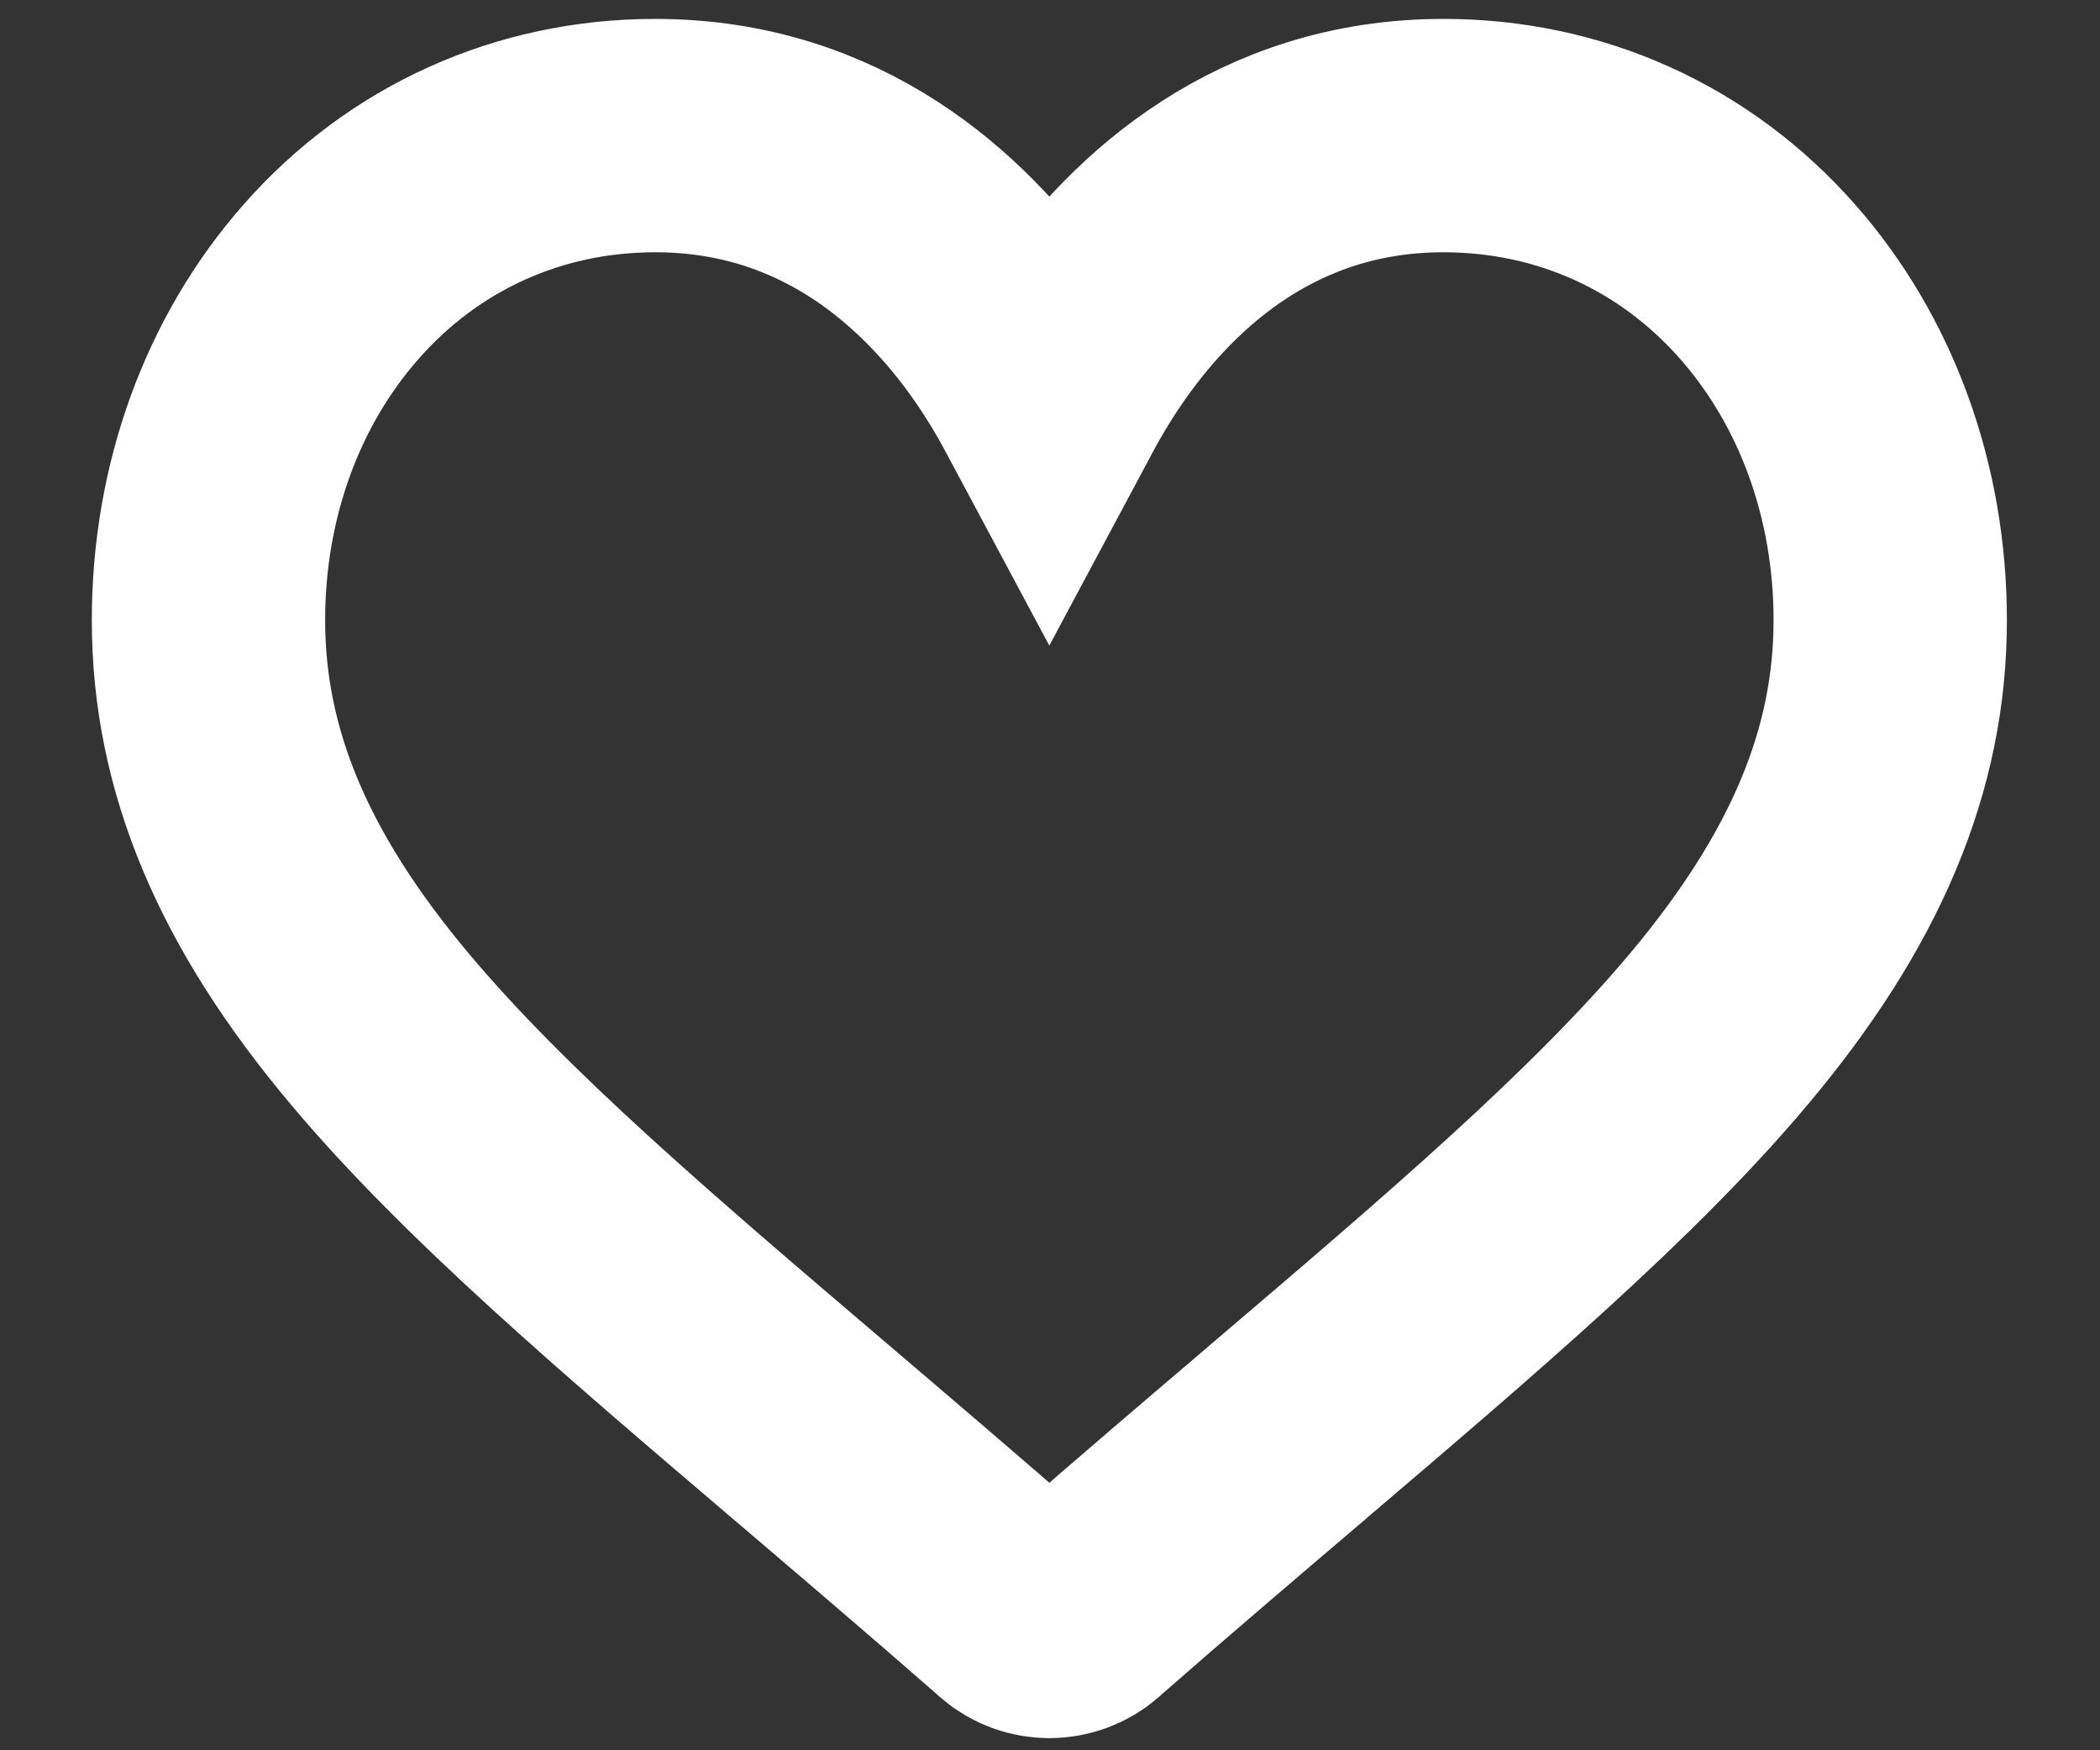 <svg width="18" height="15" viewBox="0 0 18 15" fill="none" xmlns="http://www.w3.org/2000/svg">
<rect x="0" y="0" width="18" height="15" fill="#333333" stroke="none"/>
<path d="M12.373 1.162C13.453 1.162 14.439 1.606 15.15 2.413C15.828 3.182 16.202 4.213 16.202 5.315C16.202 6.514 15.733 7.63 14.728 8.825C13.829 9.894 12.537 10.996 11.04 12.271L11.035 12.276C10.478 12.75 9.903 13.24 9.291 13.775L9.273 13.792C9.193 13.861 9.094 13.896 8.994 13.896C8.895 13.896 8.796 13.861 8.716 13.792L8.698 13.775C8.084 13.238 7.507 12.747 6.949 12.271L6.949 12.271C5.452 10.996 4.159 9.894 3.261 8.825C2.255 7.63 1.787 6.514 1.787 5.315C1.787 4.213 2.161 3.182 2.839 2.413C3.55 1.606 4.536 1.162 5.616 1.162C7.135 1.162 8.096 2.069 8.636 2.83C8.775 3.027 8.894 3.225 8.994 3.412C9.094 3.225 9.213 3.027 9.353 2.83C9.892 2.069 10.854 1.162 12.373 1.162Z" stroke="white" stroke-width="2"/>
</svg>
